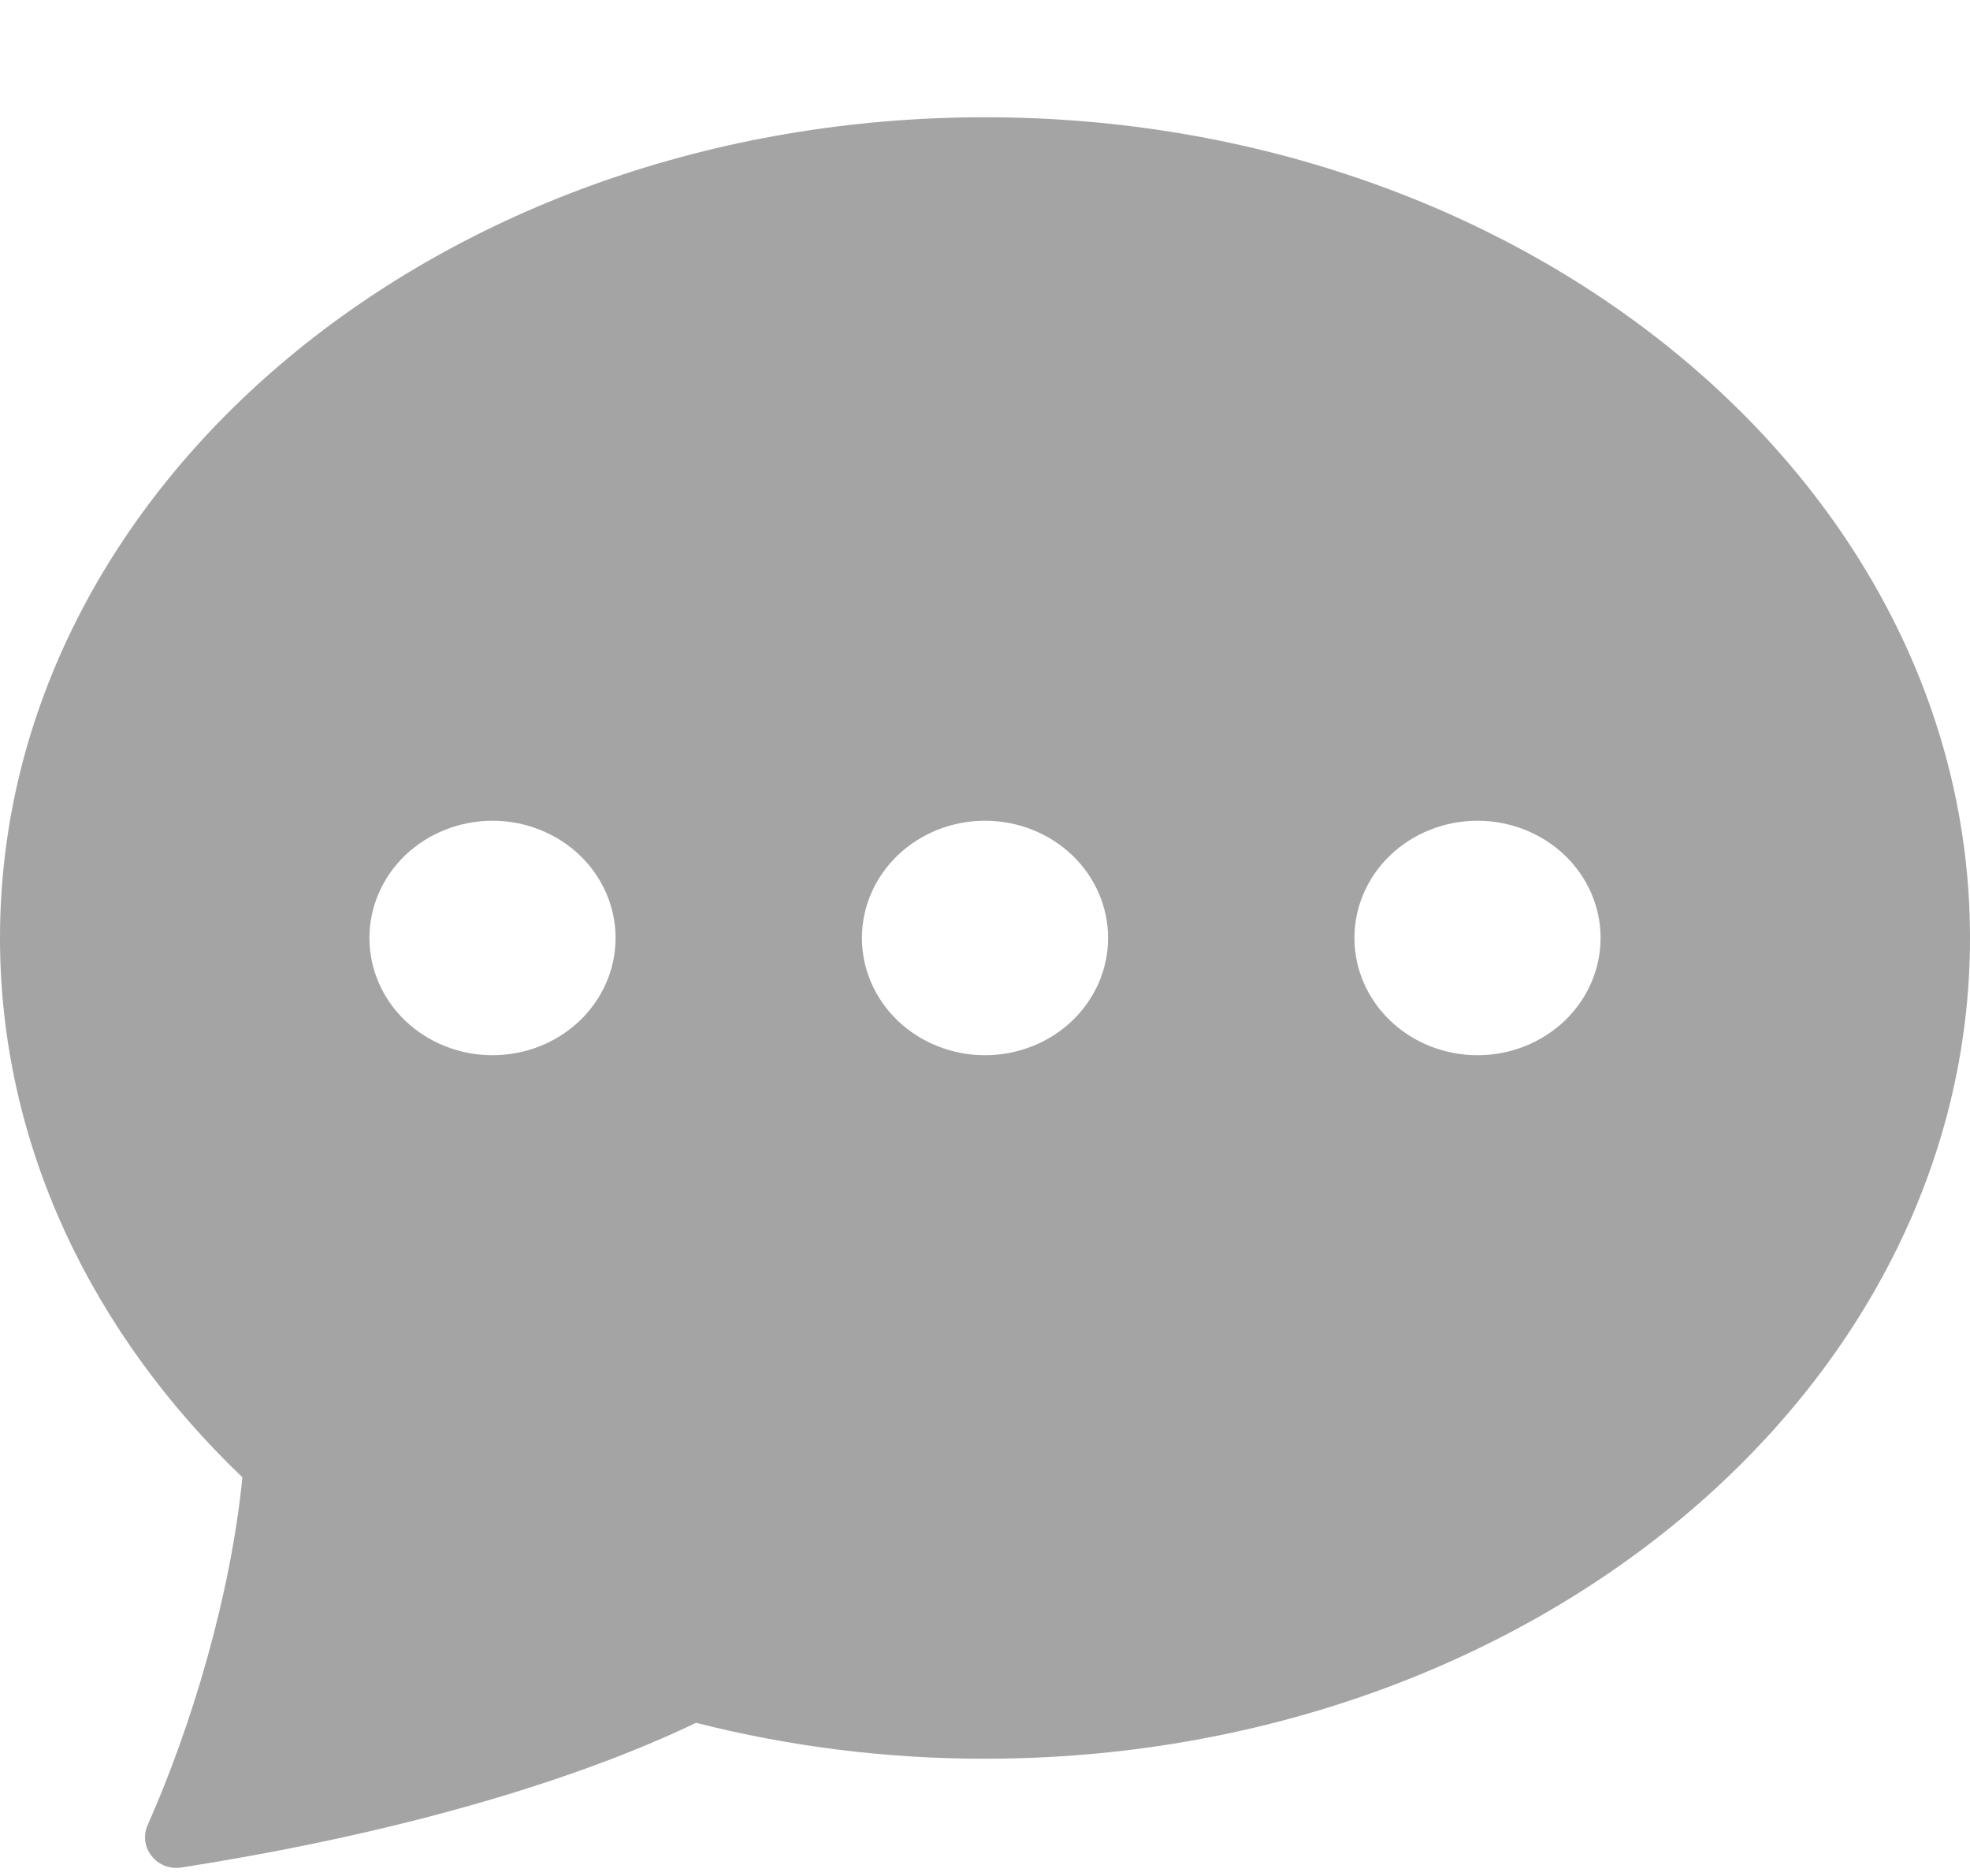 <svg width="21" height="20" viewBox="0 0 21 20" fill="none" xmlns="http://www.w3.org/2000/svg">
<path d="M21 10C21 14.832 16.299 18.75 10.5 18.75C9.46 18.751 8.424 18.623 7.42 18.367C6.653 18.738 4.893 19.448 1.932 19.91C1.669 19.95 1.47 19.69 1.574 19.457C2.038 18.413 2.458 17.02 2.584 15.75C0.977 14.213 0 12.2 0 10C0 5.168 4.701 1.25 10.5 1.25C16.299 1.25 21 5.168 21 10ZM6.562 10C6.562 9.668 6.424 9.351 6.178 9.116C5.932 8.882 5.598 8.75 5.25 8.75C4.902 8.75 4.568 8.882 4.322 9.116C4.076 9.351 3.938 9.668 3.938 10C3.938 10.332 4.076 10.649 4.322 10.884C4.568 11.118 4.902 11.25 5.25 11.25C5.598 11.25 5.932 11.118 6.178 10.884C6.424 10.649 6.562 10.332 6.562 10ZM11.812 10C11.812 9.668 11.674 9.351 11.428 9.116C11.182 8.882 10.848 8.75 10.5 8.75C10.152 8.75 9.818 8.882 9.572 9.116C9.326 9.351 9.188 9.668 9.188 10C9.188 10.332 9.326 10.649 9.572 10.884C9.818 11.118 10.152 11.25 10.5 11.25C10.848 11.25 11.182 11.118 11.428 10.884C11.674 10.649 11.812 10.332 11.812 10ZM15.75 11.25C16.098 11.25 16.432 11.118 16.678 10.884C16.924 10.649 17.062 10.332 17.062 10C17.062 9.668 16.924 9.351 16.678 9.116C16.432 8.882 16.098 8.75 15.75 8.75C15.402 8.75 15.068 8.882 14.822 9.116C14.576 9.351 14.438 9.668 14.438 10C14.438 10.332 14.576 10.649 14.822 10.884C15.068 11.118 15.402 11.25 15.75 11.25Z" fill="#A4A4A4"/>
</svg>
